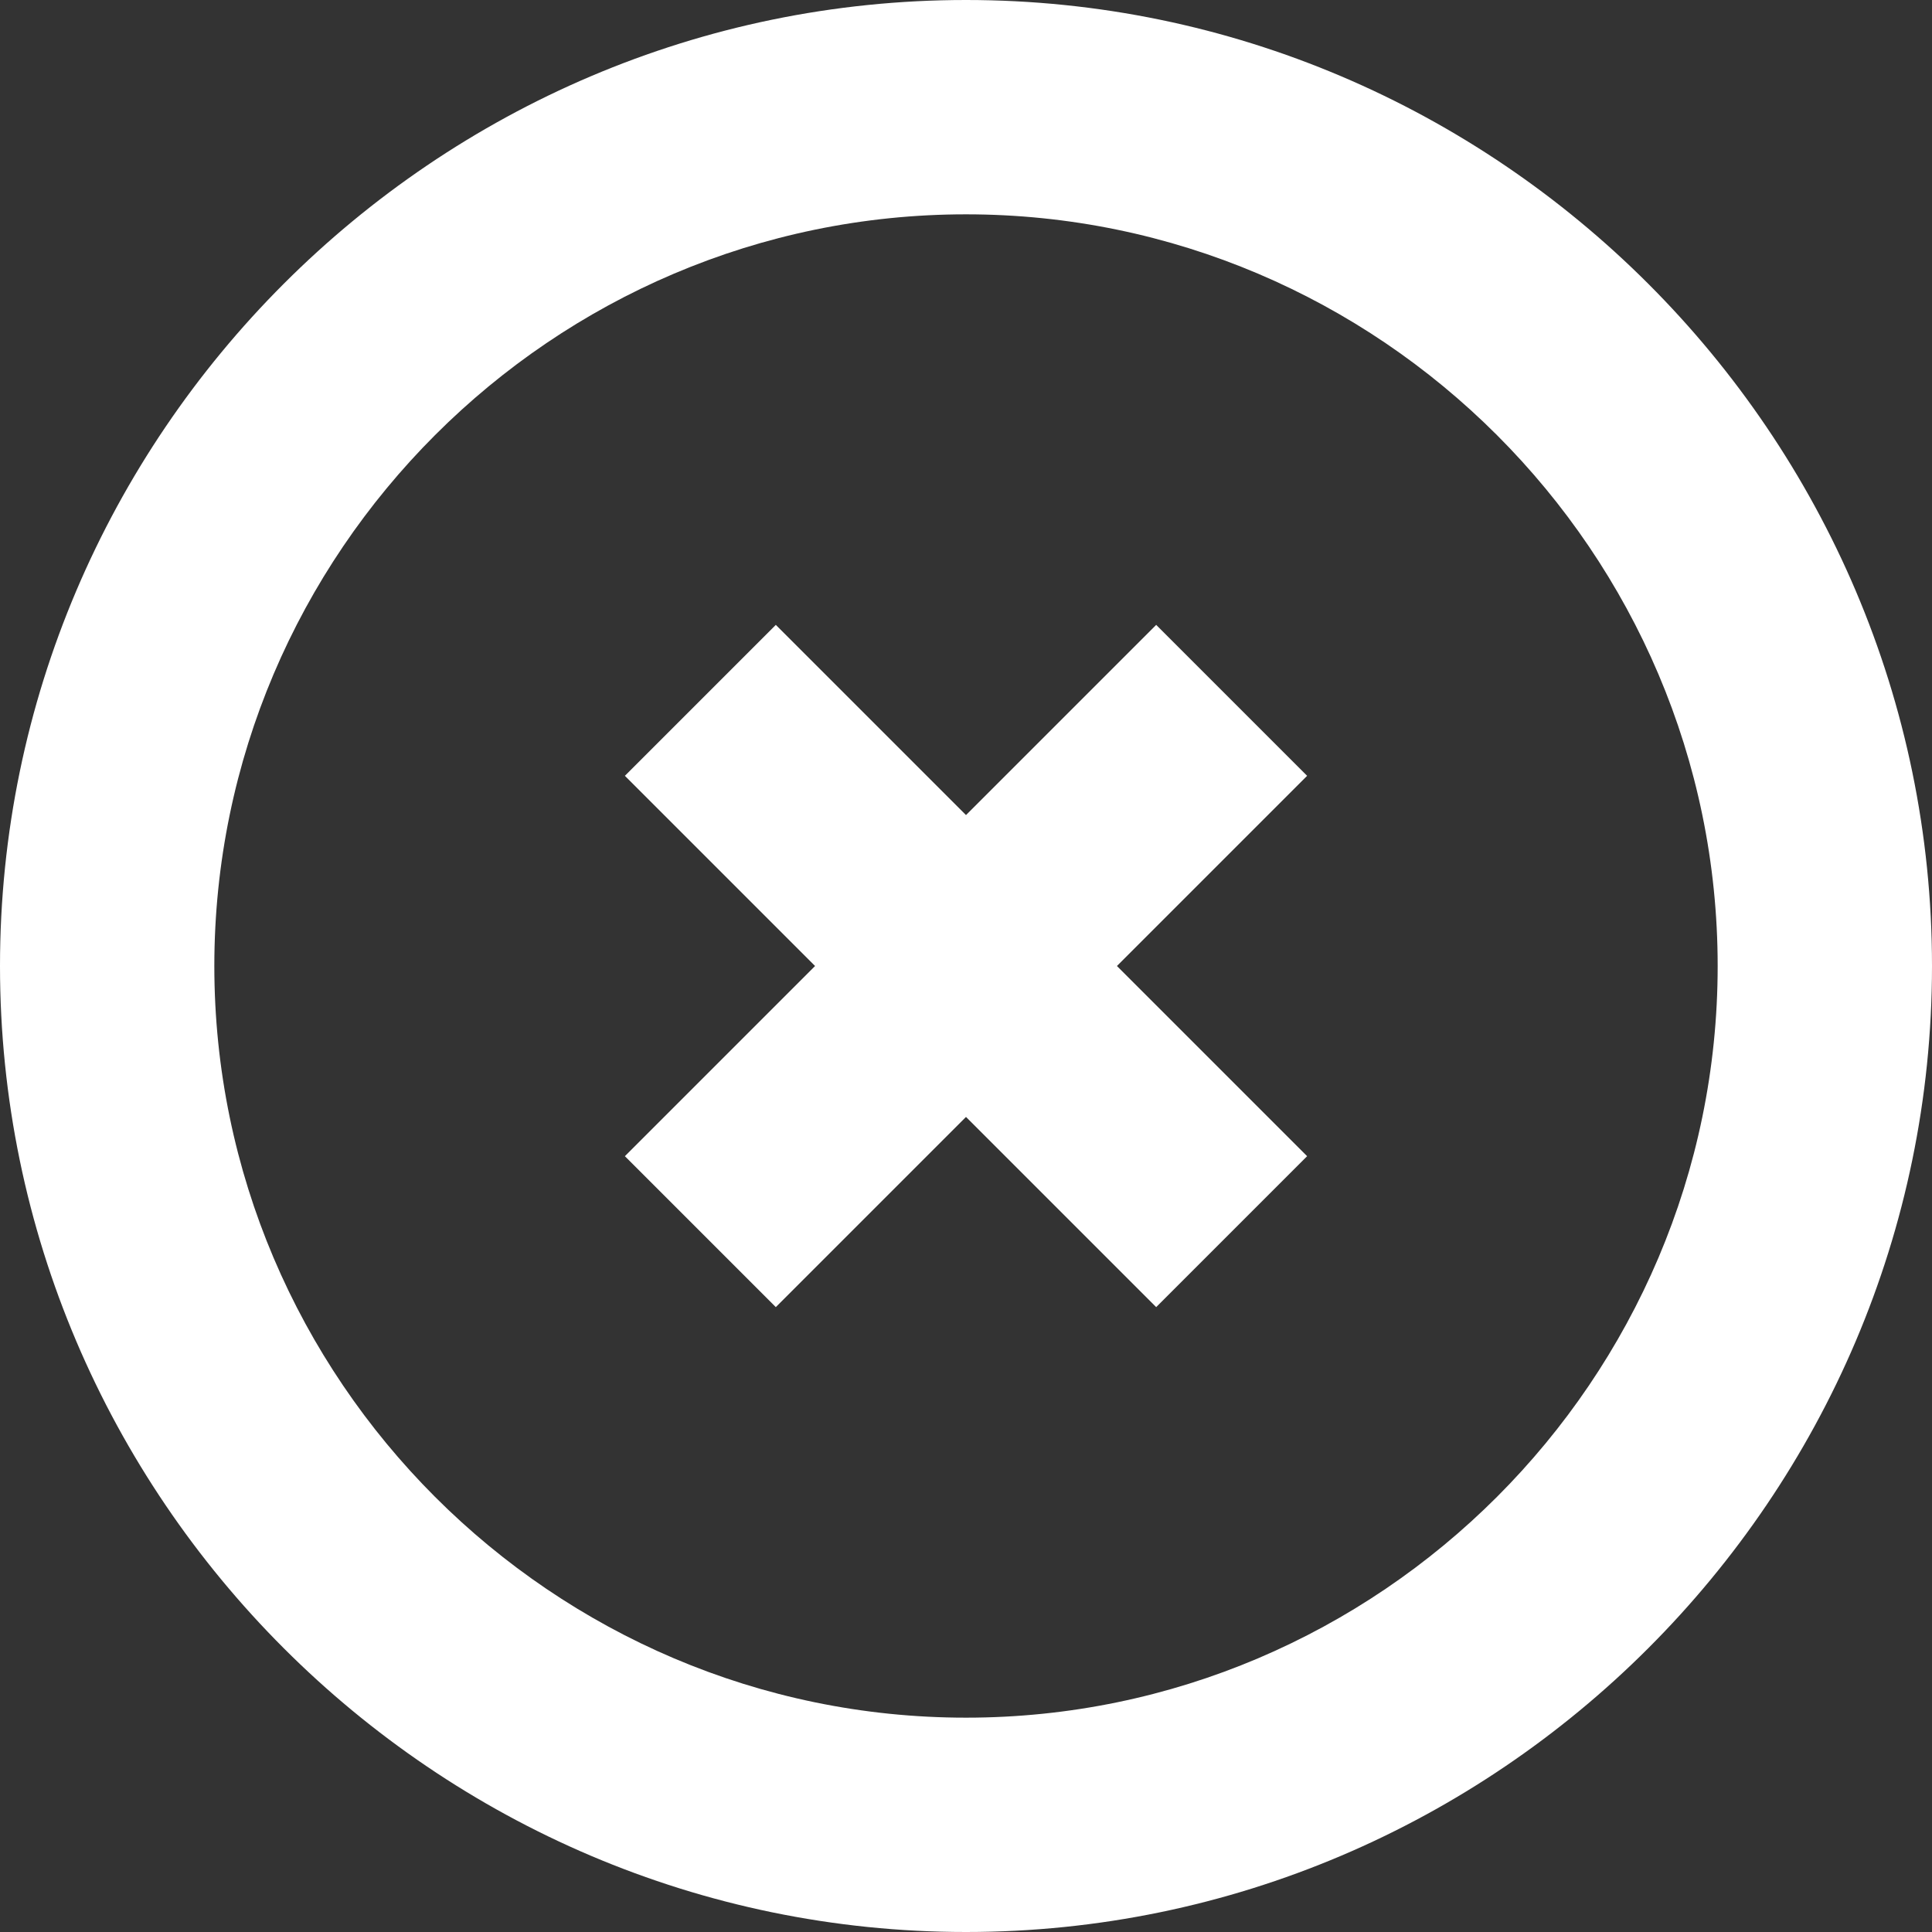 <?xml version="1.0" encoding="utf-8"?>
<!-- Generator: Adobe Illustrator 19.0.1, SVG Export Plug-In . SVG Version: 6.00 Build 0)  -->
<svg version="1.1" id="Layer_1" xmlns="http://www.w3.org/2000/svg" xmlns:xlink="http://www.w3.org/1999/xlink" x="0px" y="0px"
	 viewBox="-67 19 64 64" fill="#fff" style="enable-background:new -67 19 64 64;" xml:space="preserve">
<rect x="-67" y="19" width="64" height="64" fill="#333333" stroke="none"/>
<path d="M-35,19c-17.6,0-32,14.4-32,32s14.4,32,32,32c17.6,0,32-14.4,32-32S-17.4,19-35,19z M-35,75.9c-13.7,0-24.9-11.2-24.9-24.9
	S-48.7,26.1-35,26.1c13.7,0,24.9,11.2,24.9,24.9S-21.3,75.9-35,75.9z"/>
<polygon points="-23.7,44.7 -28.7,39.7 -35,46 -41.3,39.7 -46.3,44.7 -40,51 -46.3,57.3 -41.3,62.3 -35,56 -28.7,62.3 -23.7,57.3
	-30,51 "/>
</svg>

